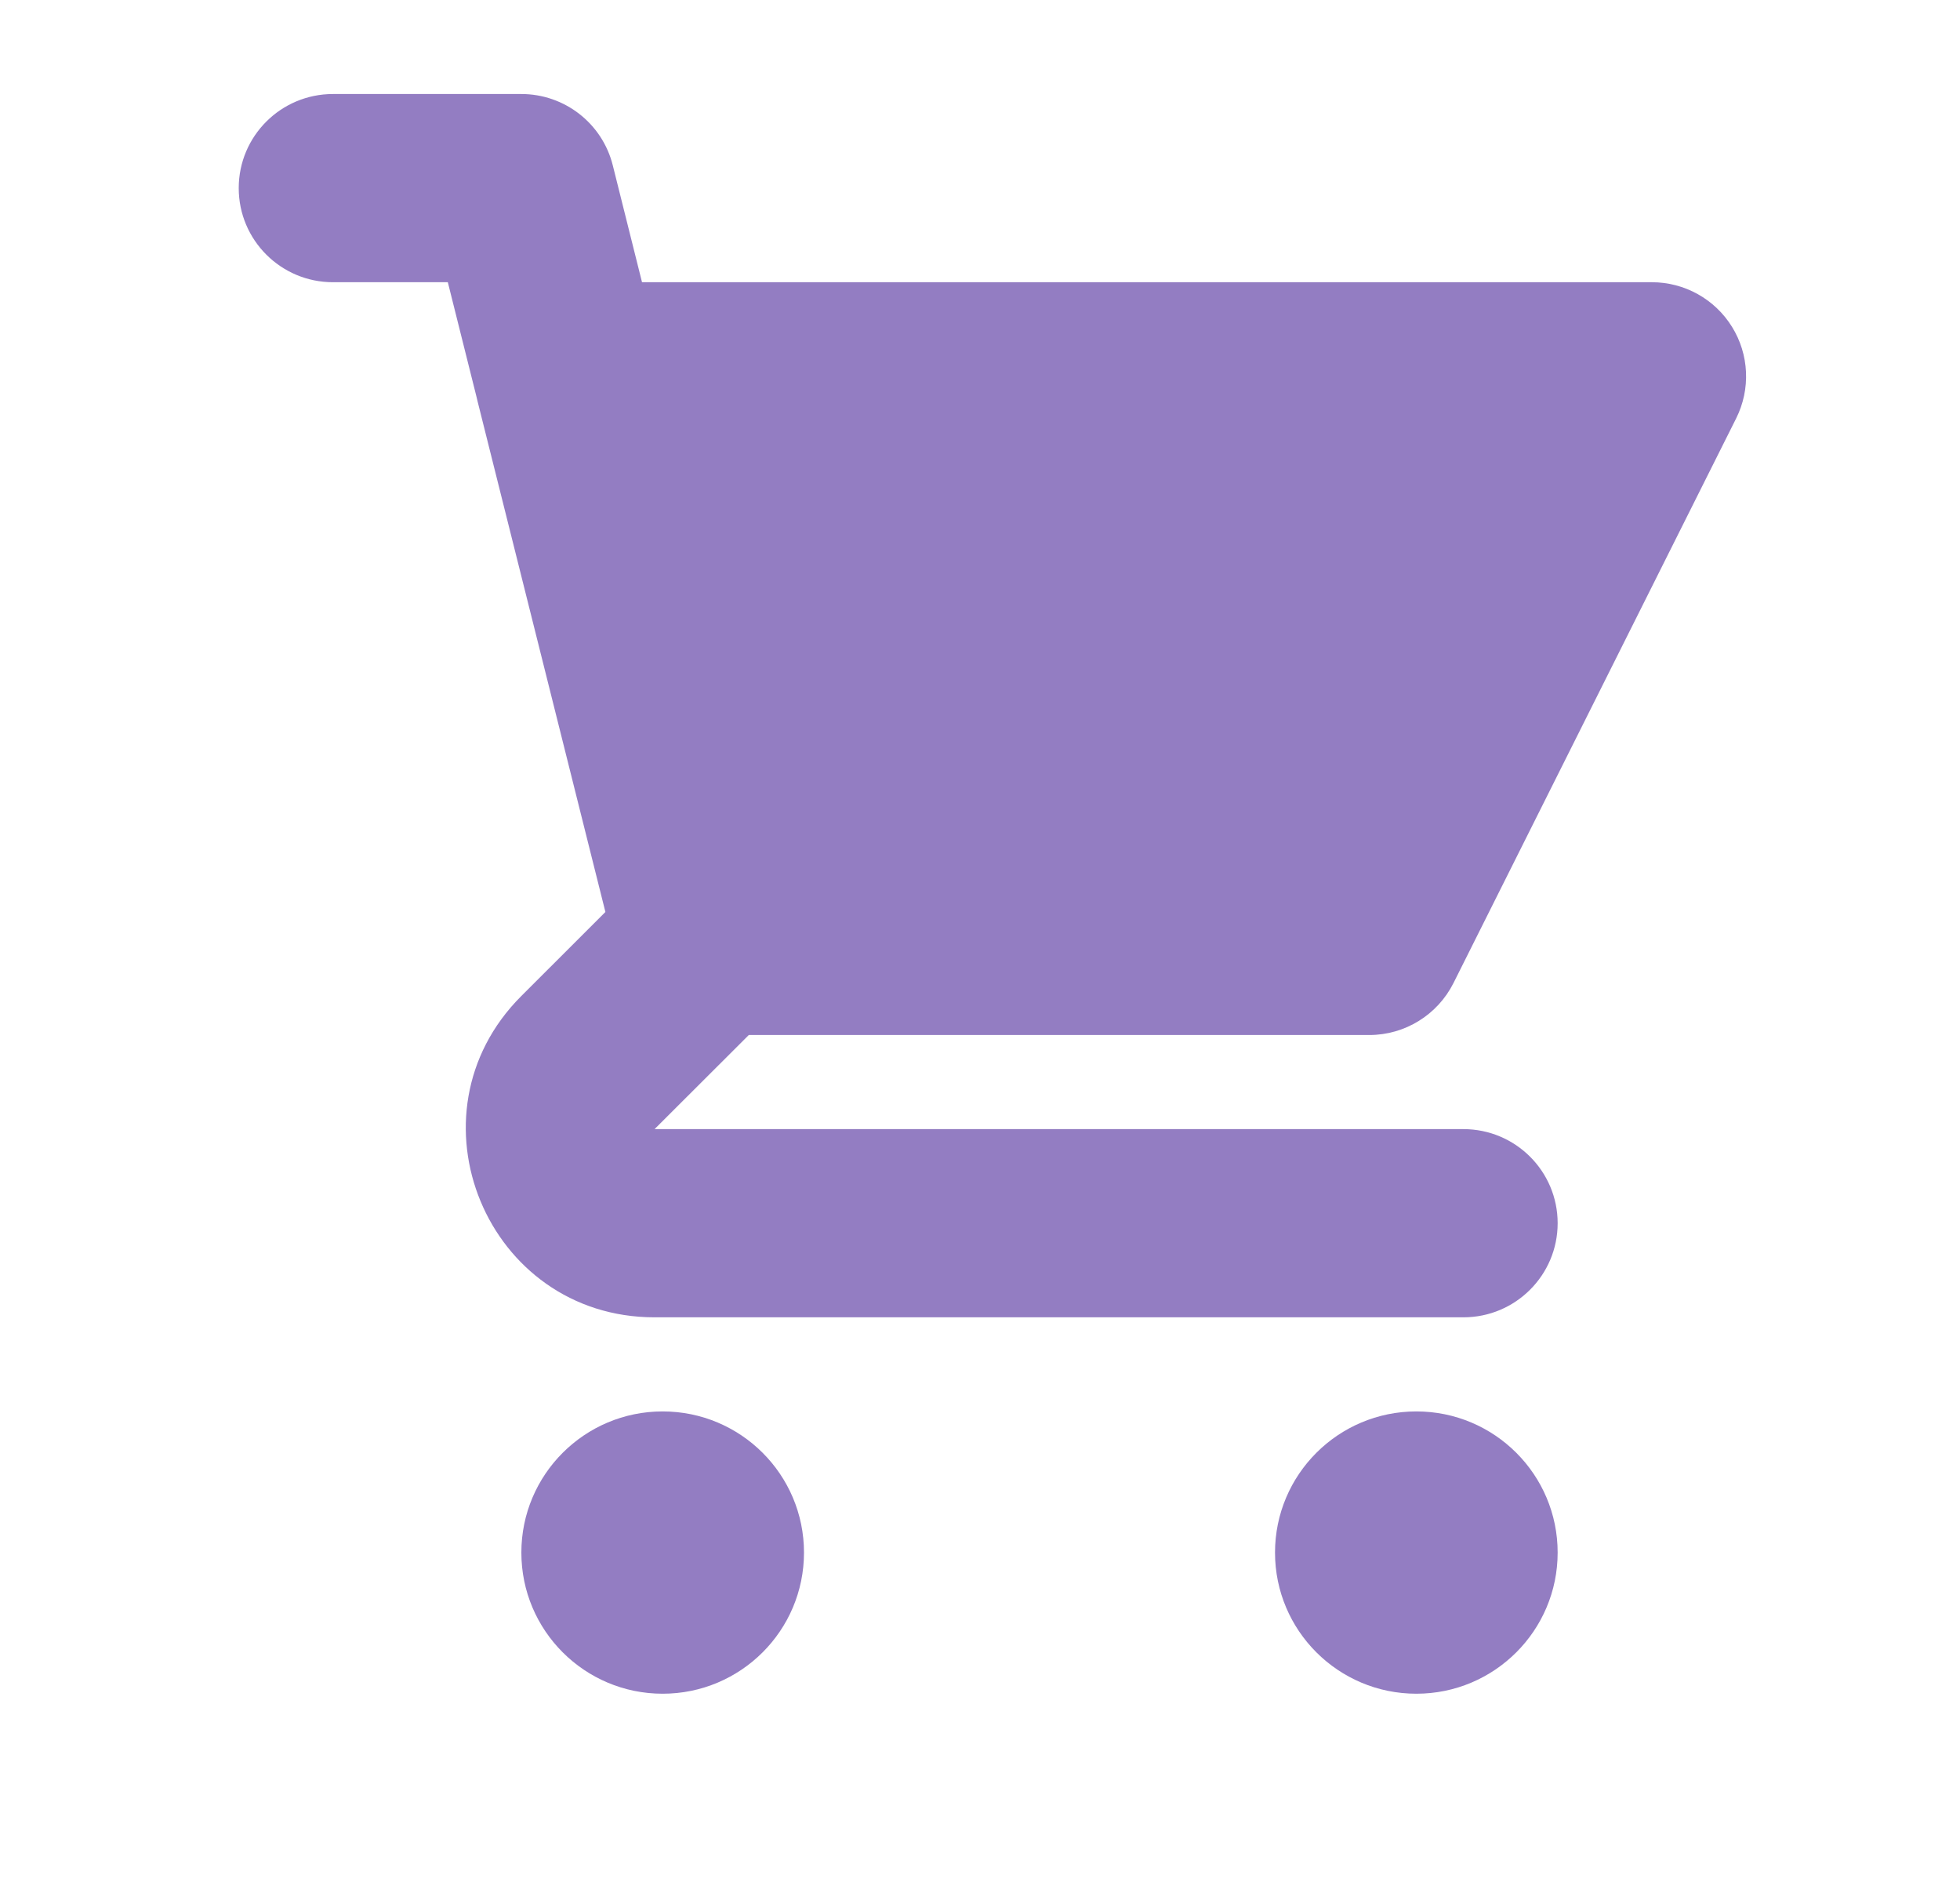 <svg width="25" height="24" viewBox="0 0 25 24" fill="none" xmlns="http://www.w3.org/2000/svg">
<path d="M4.247 1.199C3.583 1.199 3.045 1.736 3.045 2.399C3.045 3.061 3.583 3.599 4.247 3.599H5.712L6.079 5.065C6.083 5.082 6.087 5.099 6.091 5.116L7.722 11.63L6.65 12.701C5.136 14.213 6.208 16.799 8.349 16.799H18.666C19.33 16.799 19.868 16.261 19.868 15.599C19.868 14.936 19.33 14.399 18.666 14.399L8.349 14.399L9.551 13.199H17.465C17.92 13.199 18.336 12.942 18.54 12.535L22.145 5.335C22.331 4.963 22.311 4.521 22.092 4.168C21.873 3.814 21.486 3.599 21.07 3.599H8.189L7.816 2.108C7.682 1.573 7.201 1.199 6.65 1.199H4.247Z" fill="#937DC2"/>
<path d="M19.868 19.799C19.868 20.793 19.061 21.599 18.066 21.599C17.07 21.599 16.263 20.793 16.263 19.799C16.263 18.805 17.07 17.999 18.066 17.999C19.061 17.999 19.868 18.805 19.868 19.799Z" fill="#937DC2"/>
<path d="M8.452 21.599C9.448 21.599 10.255 20.793 10.255 19.799C10.255 18.805 9.448 17.999 8.452 17.999C7.457 17.999 6.65 18.805 6.65 19.799C6.65 20.793 7.457 21.599 8.452 21.599Z" fill="#937DC2"/>
</svg>
